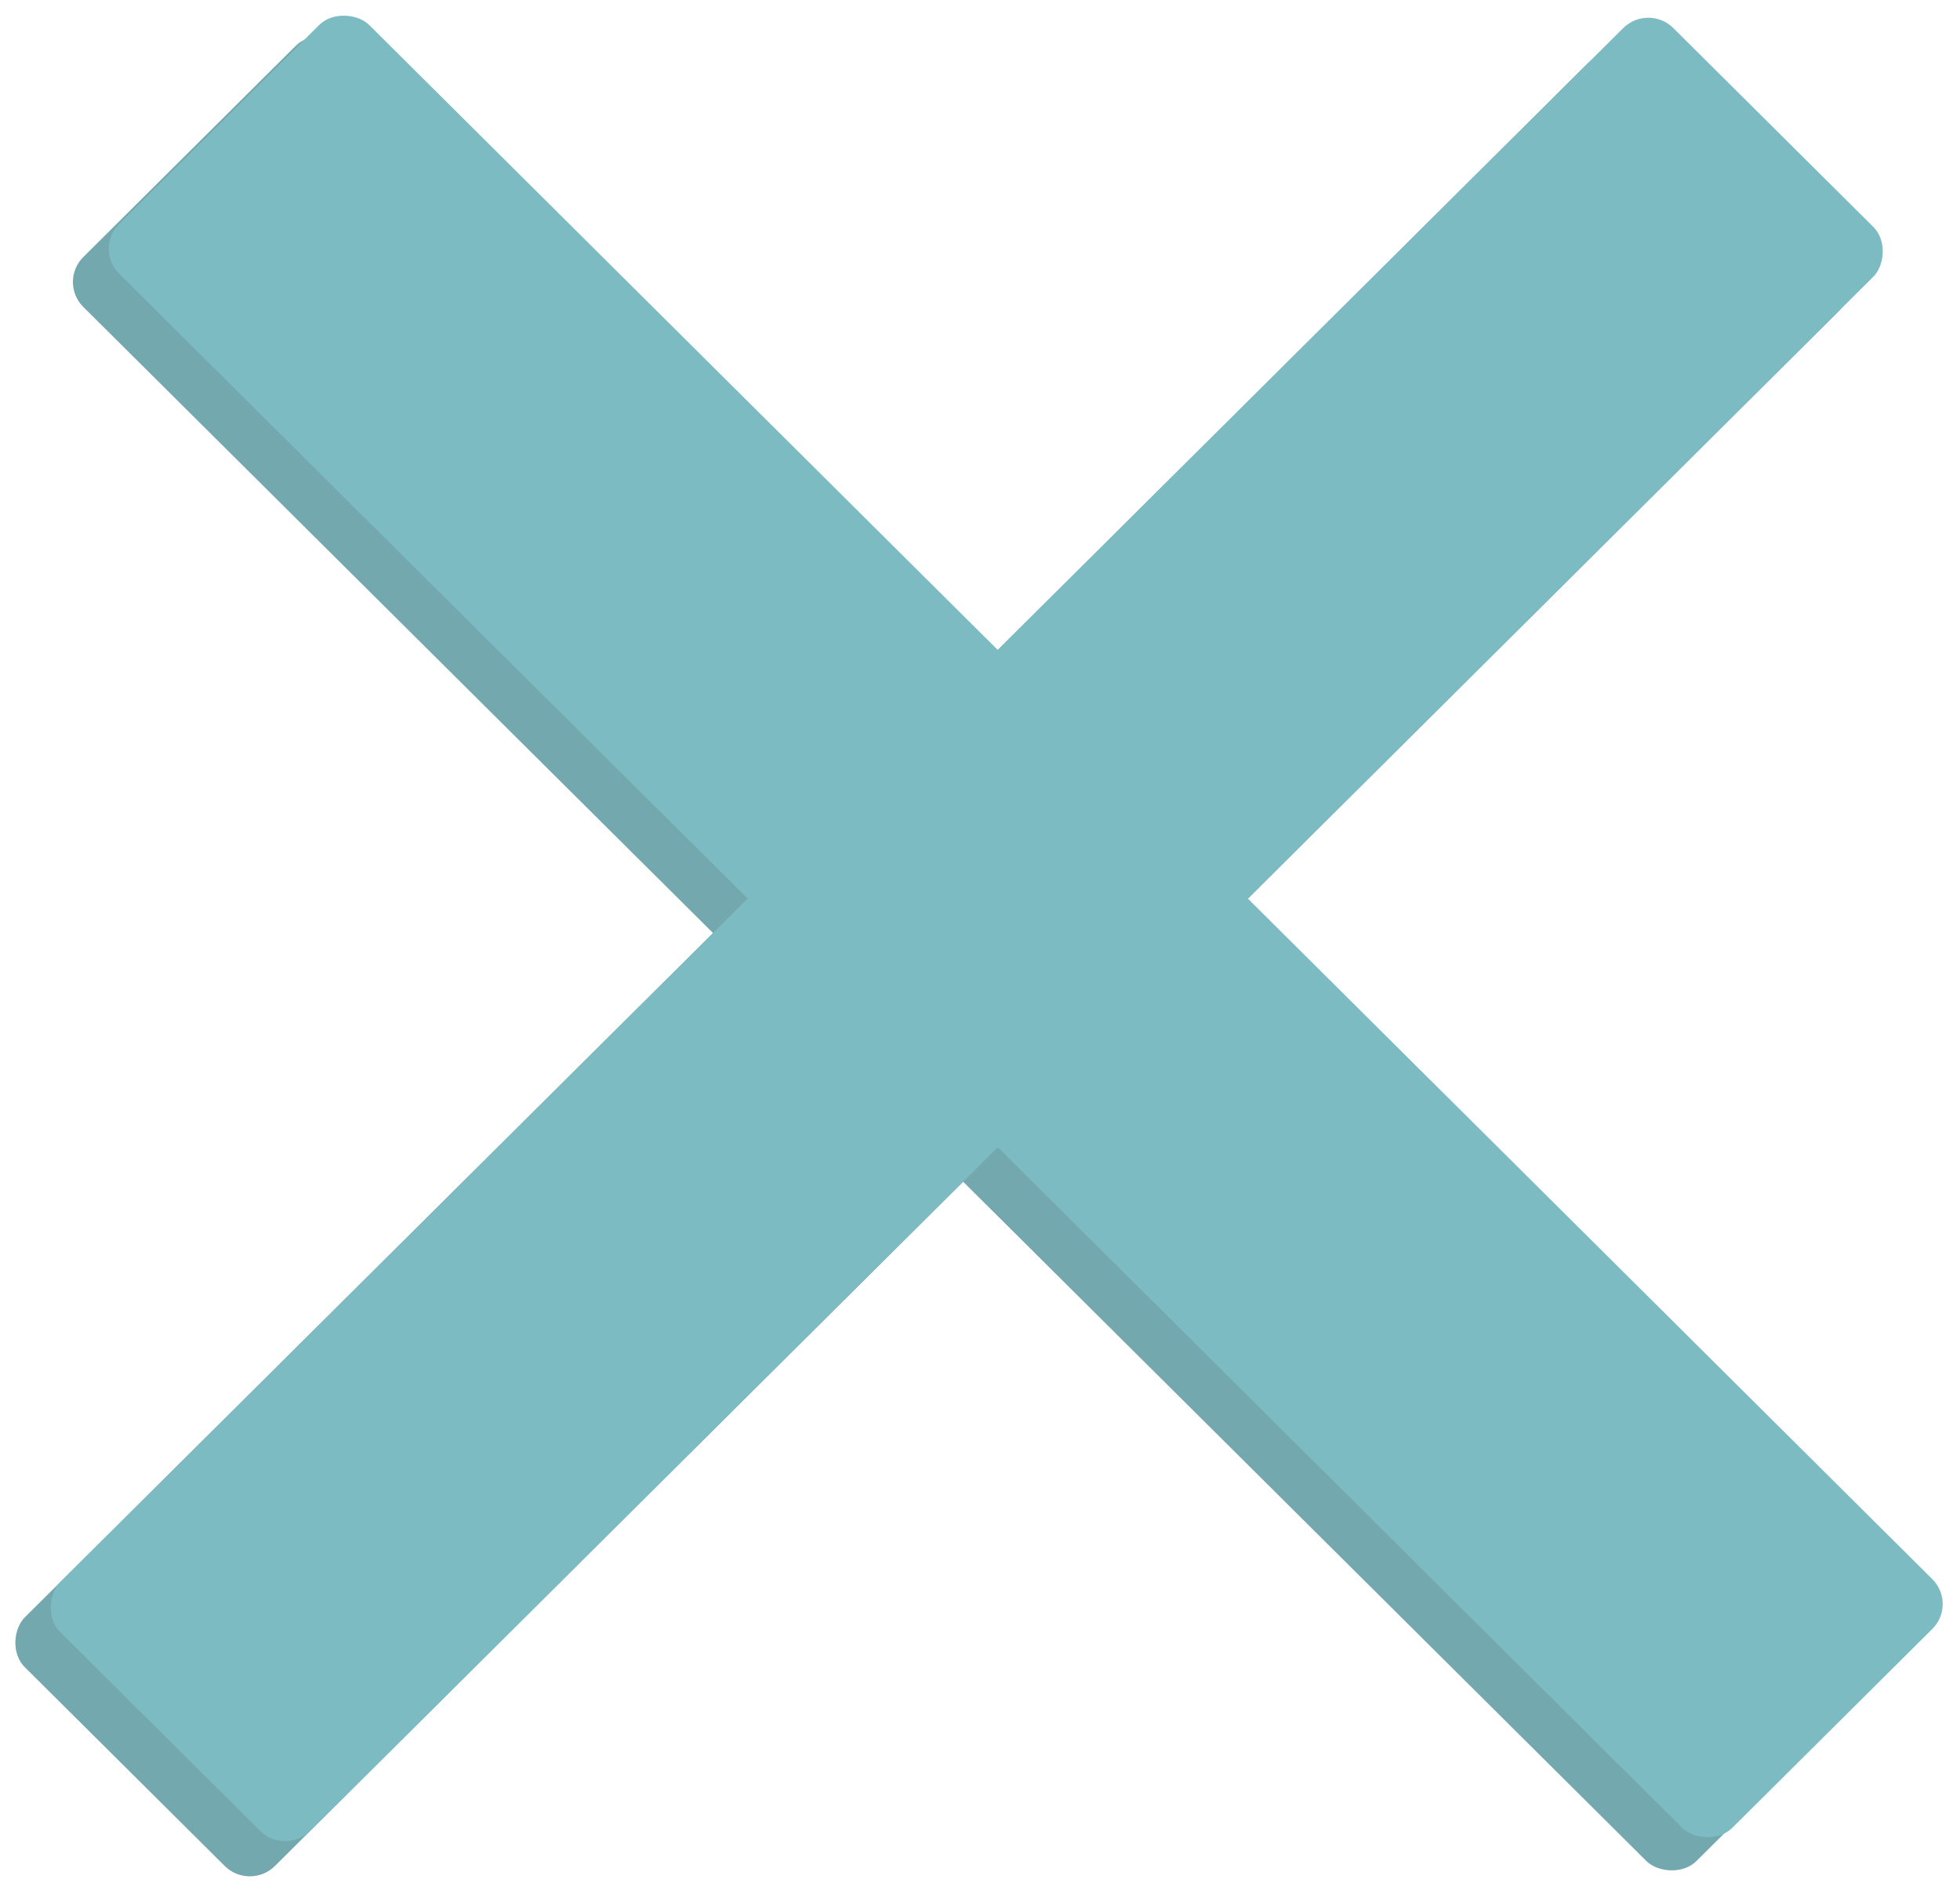 <svg width="133" height="129" viewBox="0 0 133 129" fill="none" xmlns="http://www.w3.org/2000/svg">
<rect width="23.937" height="154.396" rx="2.4" transform="matrix(0.709 0.705 -0.709 0.705 109.448 2.602)" fill="#73A8AE"/>
<rect width="25.135" height="154.396" rx="2.4" transform="matrix(0.709 -0.705 0.709 0.705 3.95 19.137)" fill="#73A8AE"/>
<rect width="23.937" height="154.396" rx="2.4" transform="matrix(0.709 0.705 -0.709 0.705 111.848 0.214)" fill="#7DBBC3"/>
<rect width="23.937" height="154.396" rx="2.4" transform="matrix(0.709 -0.705 0.709 0.705 6.384 16.884)" fill="#7DBBC3"/>
</svg>
